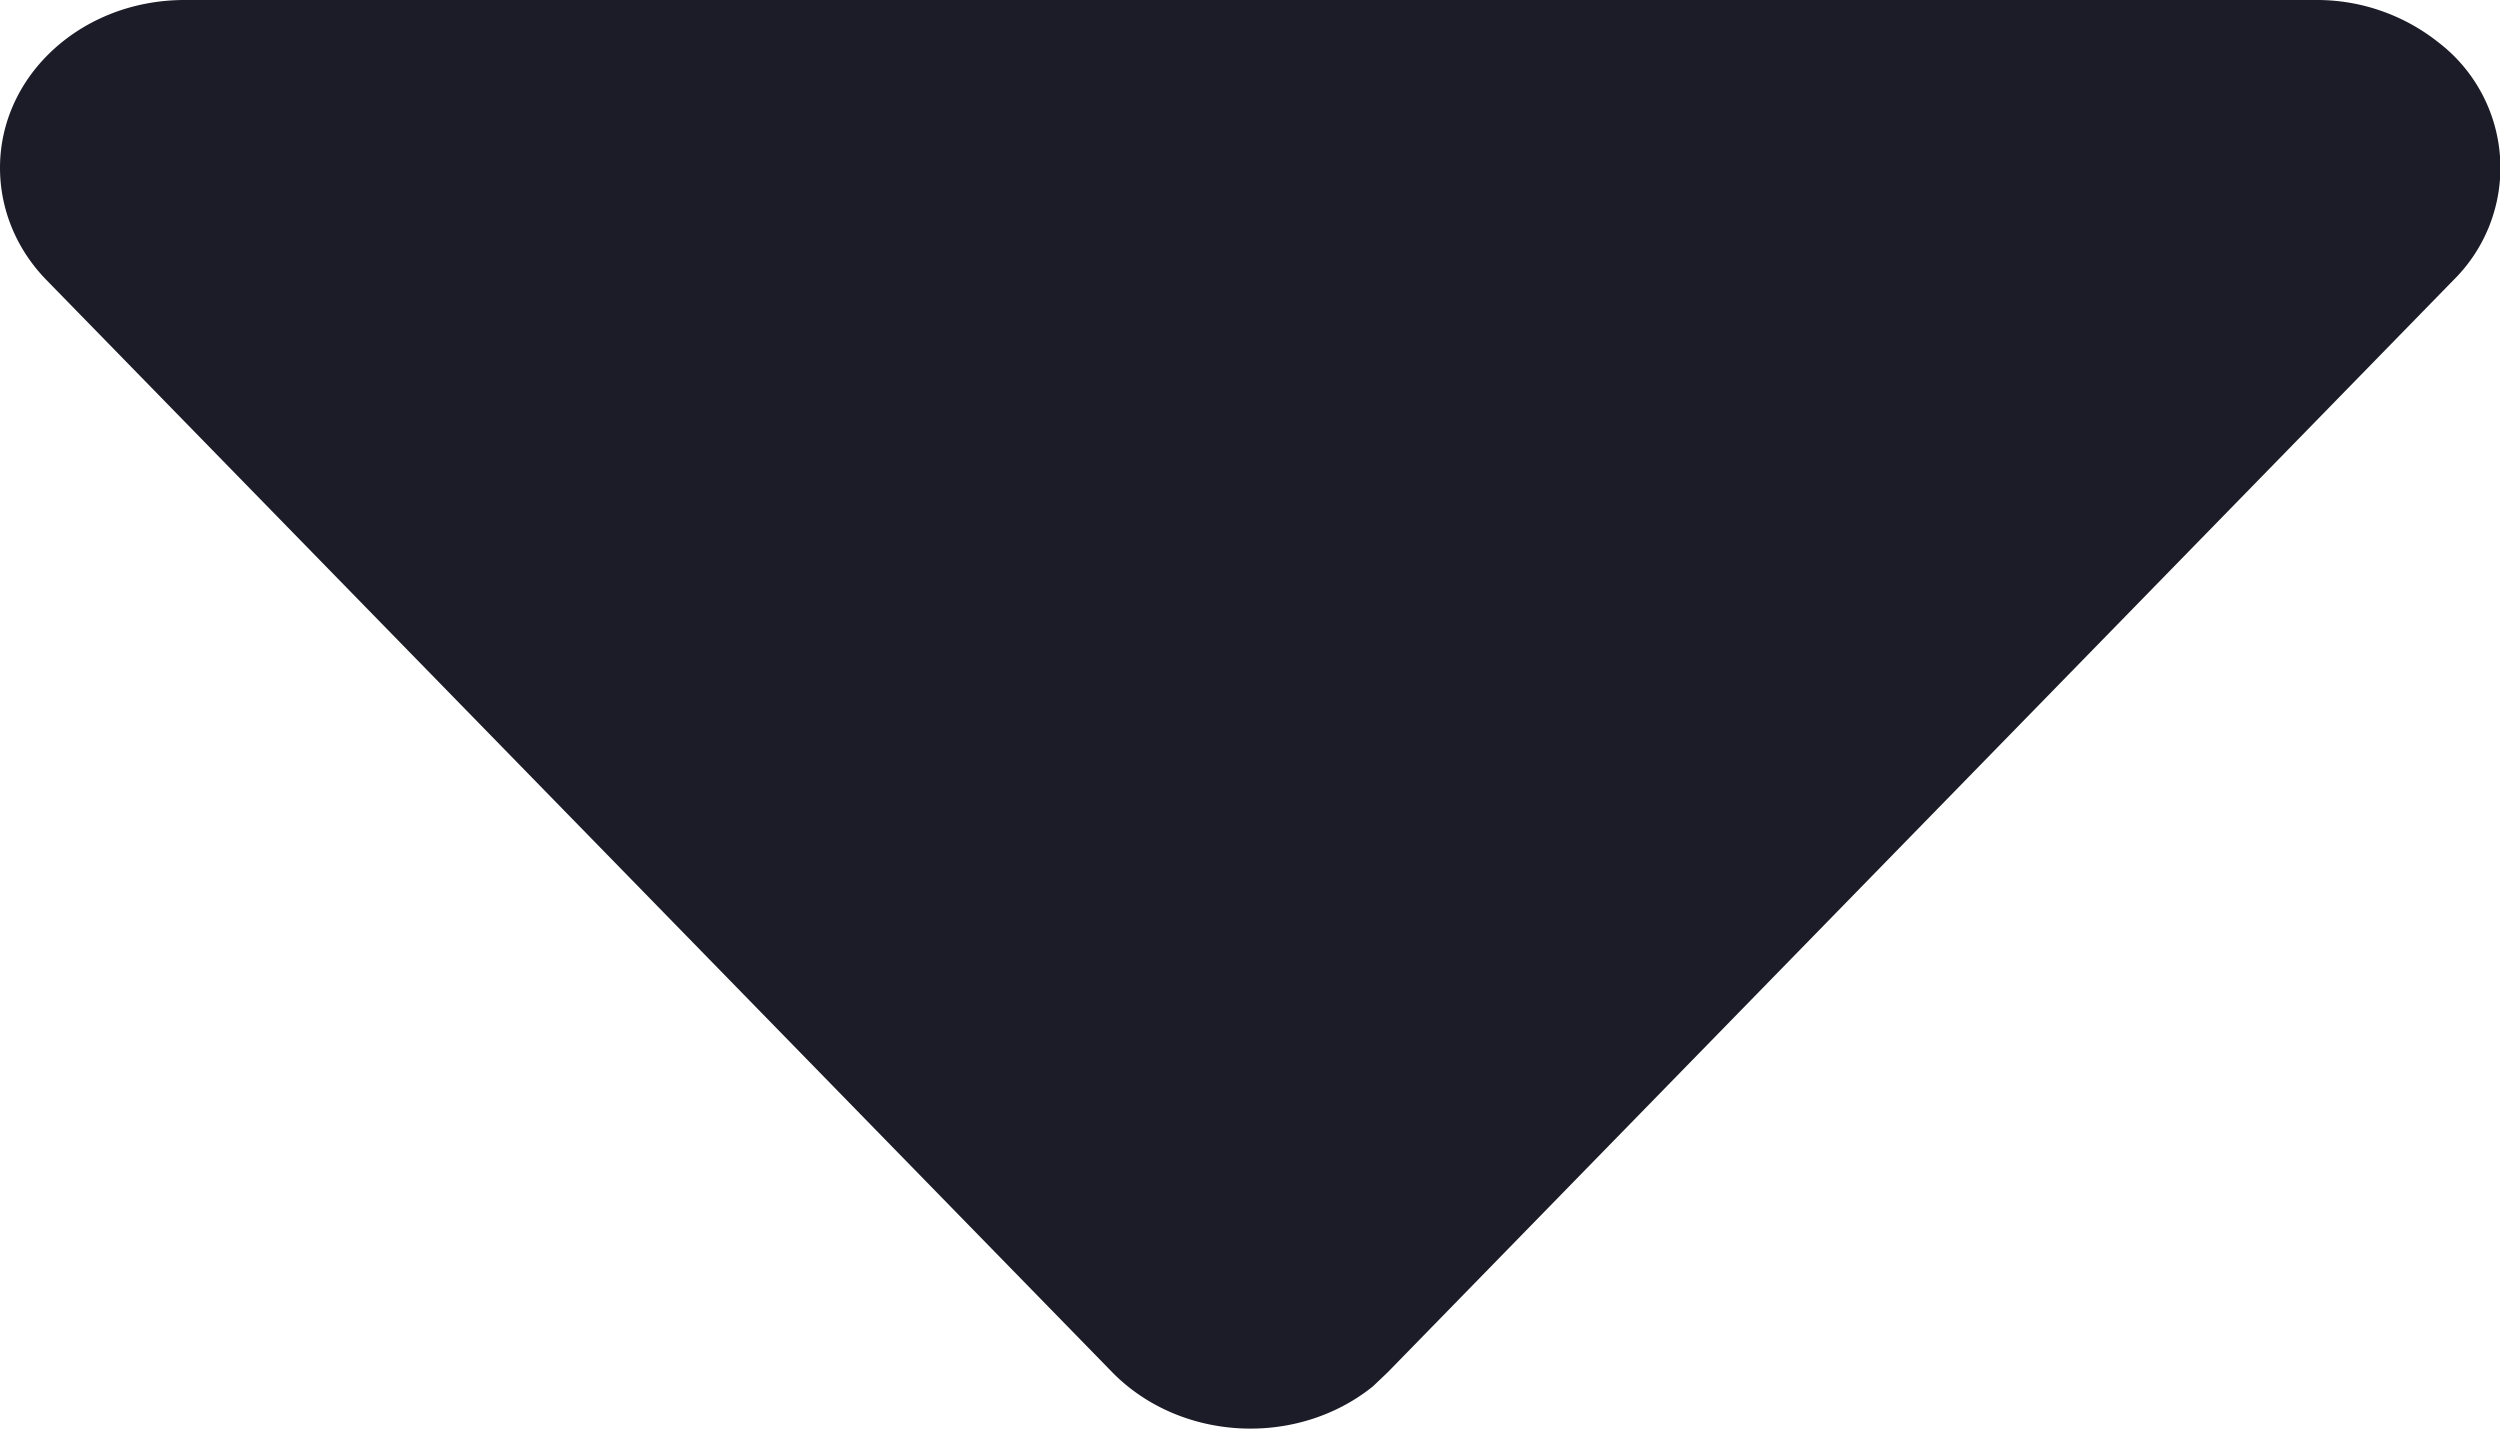 <svg width="7" height="4" viewBox="0 0 7 4" xmlns="http://www.w3.org/2000/svg">
    <path d="M3.886 3.842 6.87.784a.442.442 0 0 0-.042-.665A.547.547 0 0 0 6.483 0H.517C.23 0 0 .21 0 .47c0 .116.046.228.13.314l2.984 3.058c.19.194.516.212.73.04l.042-.04z" fill="#1C1C28" fill-rule="nonzero"/>
</svg>
